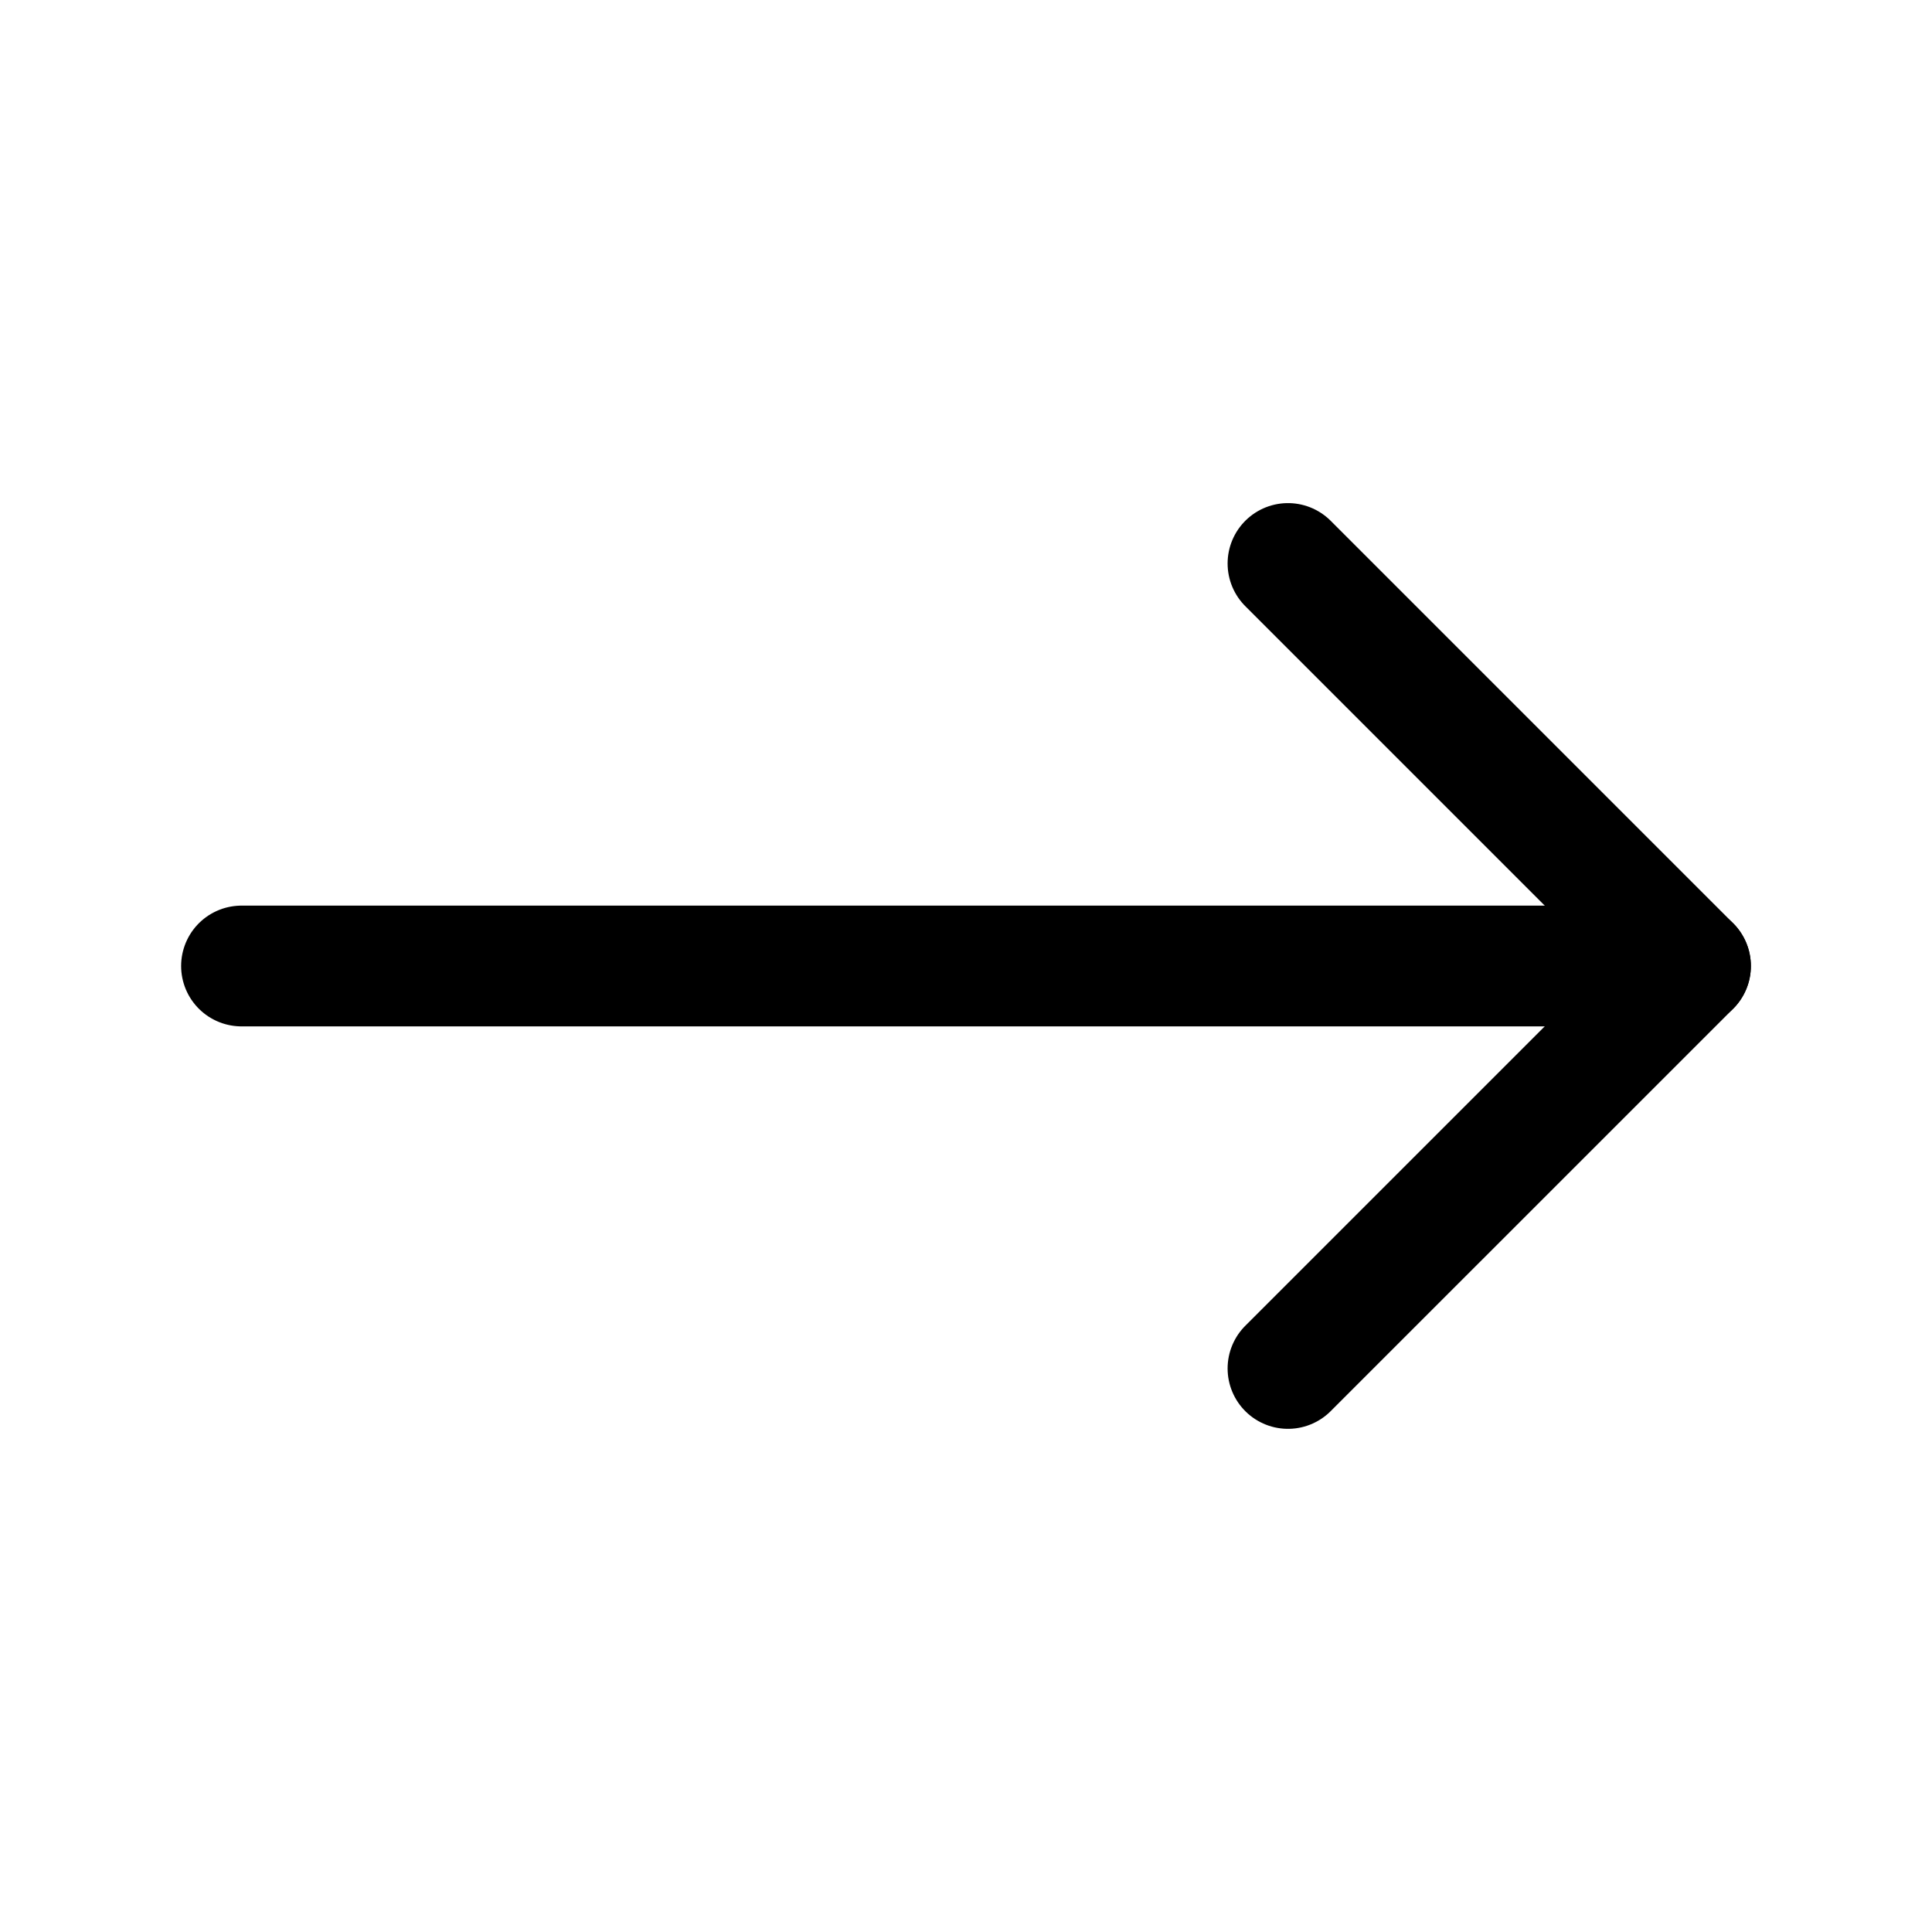 <svg width="32" height="32" viewBox="0 0 32 32" fill="none" xmlns="http://www.w3.org/2000/svg">
<path d="M4 16H28" stroke="black" stroke-width="2" stroke-linecap="round" stroke-linejoin="round"/>
<path d="M21.333 9.333L28 16L21.333 22.666" stroke="black" stroke-width="2" stroke-linecap="round" stroke-linejoin="round"/>
</svg>
